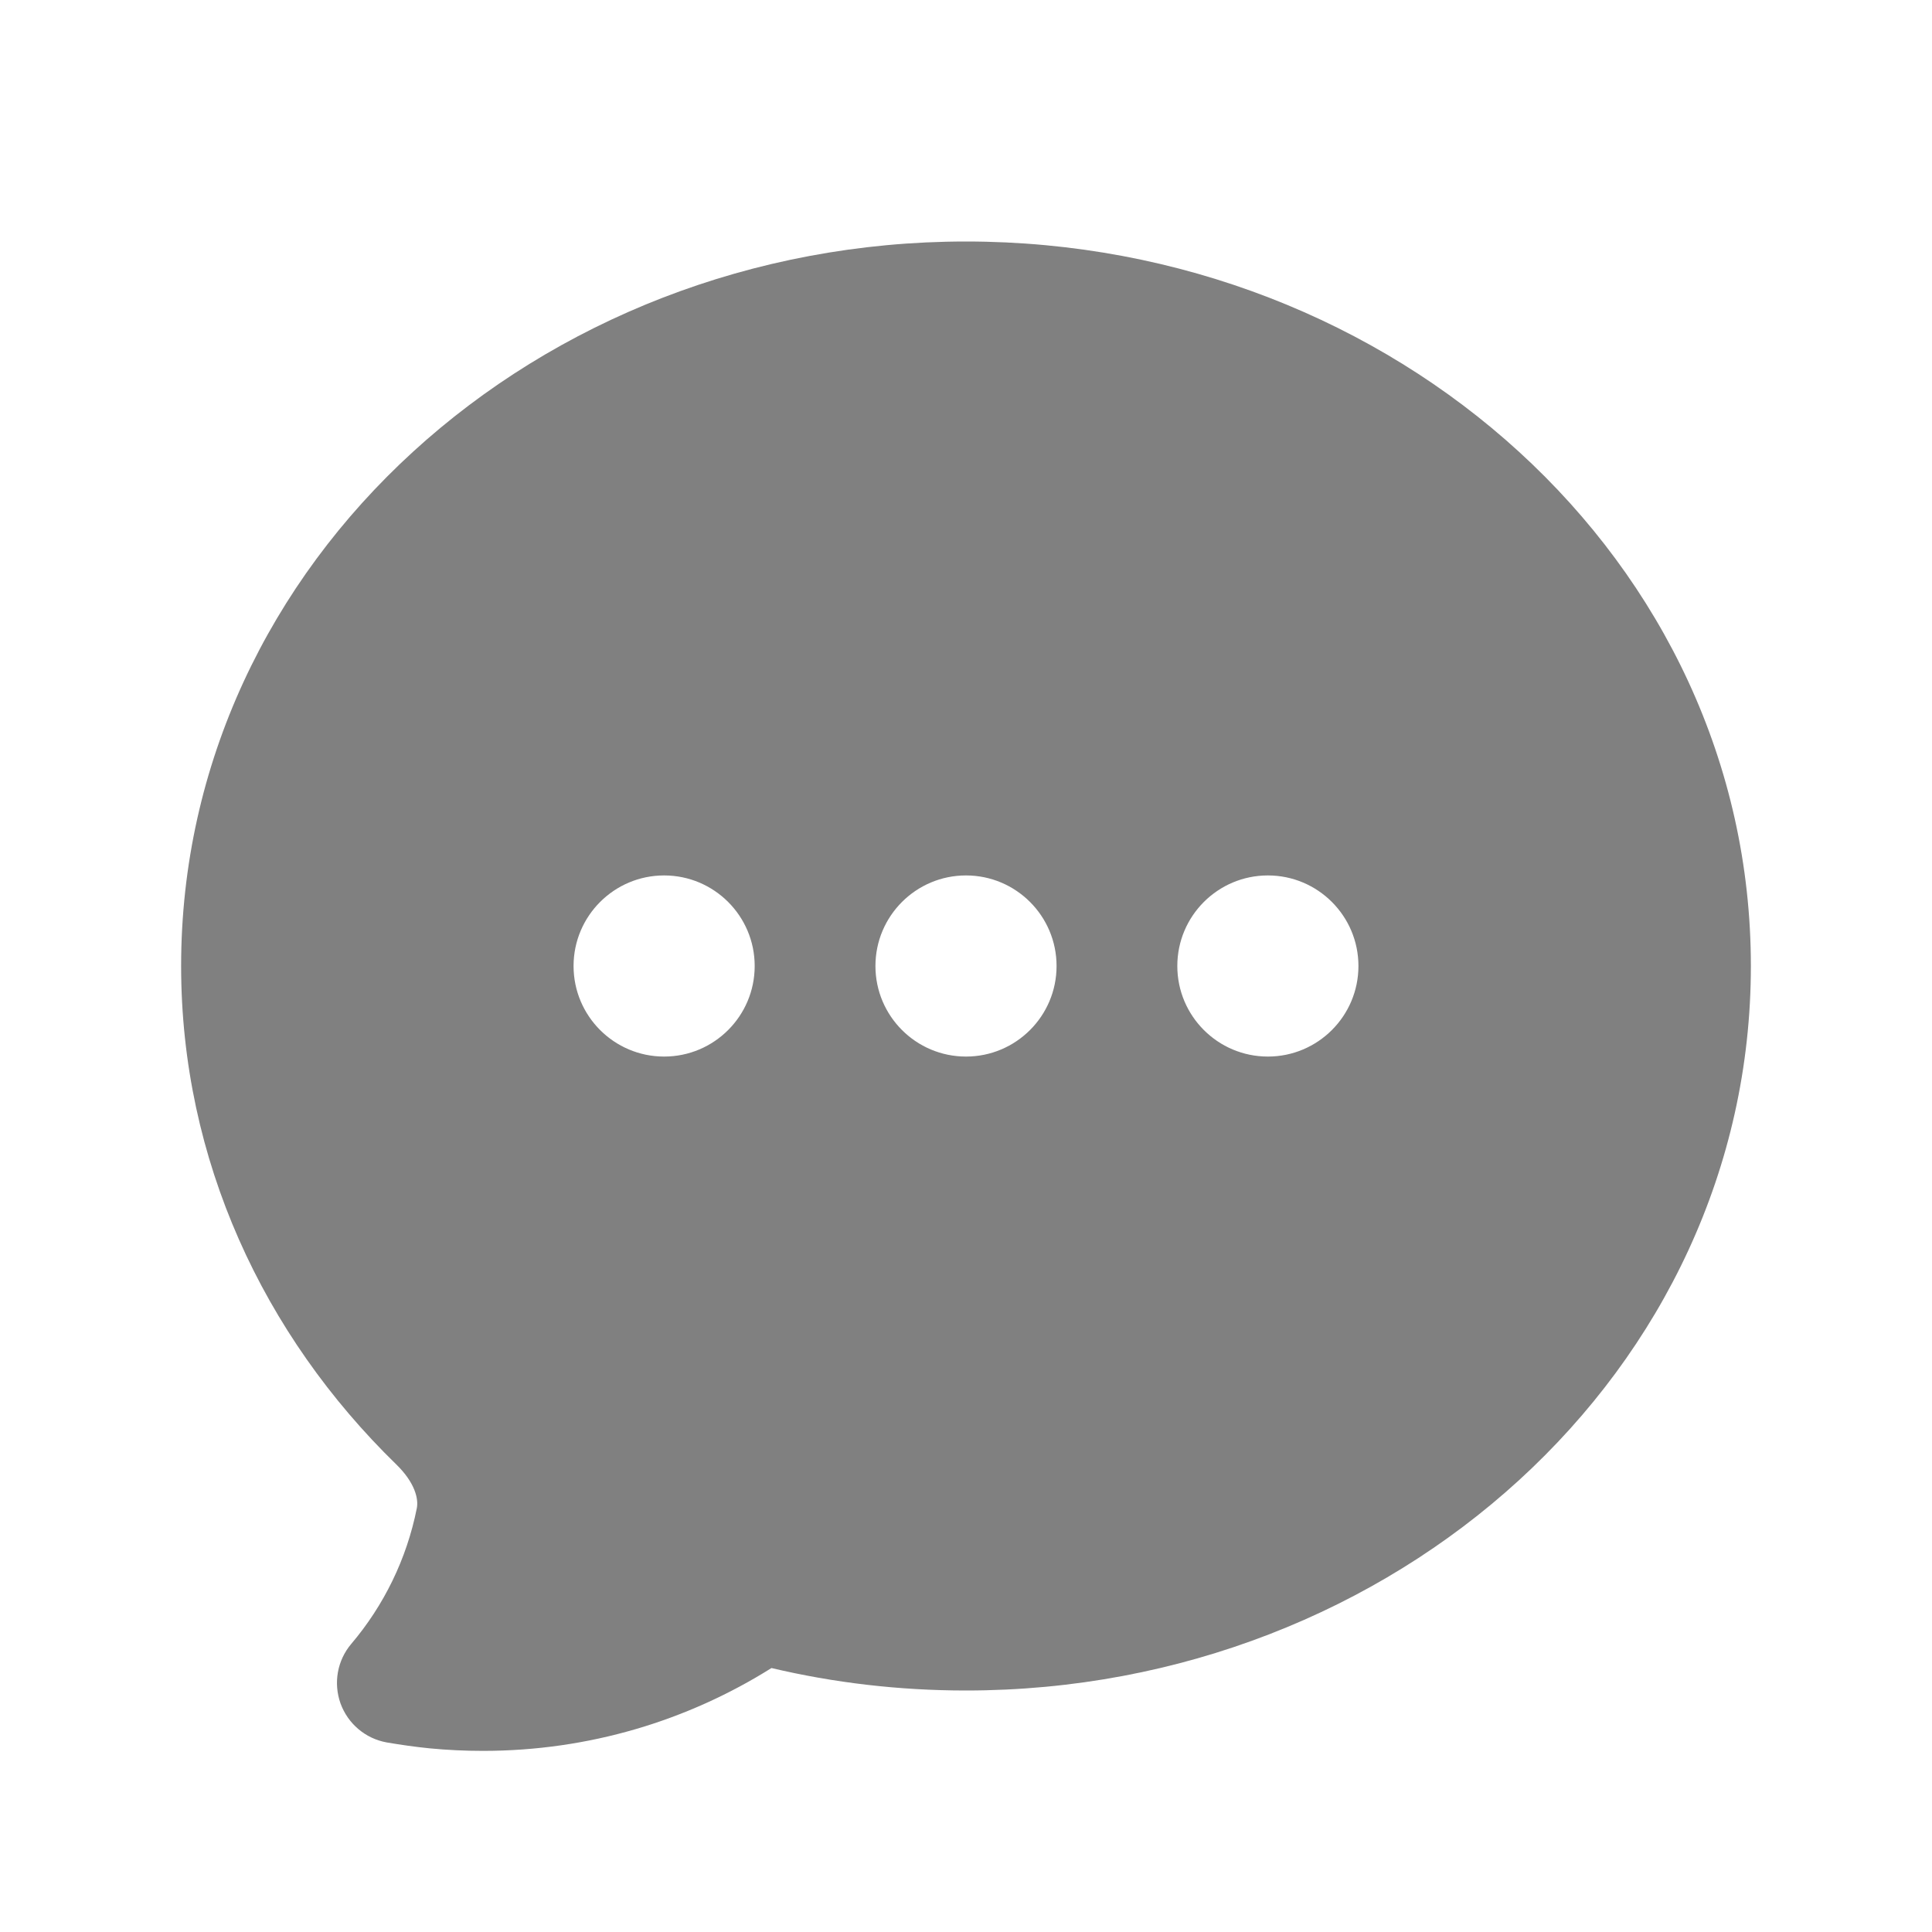 <svg width="16" height="16" viewBox="0 0 16 16" fill="none" xmlns="http://www.w3.org/2000/svg">
<path fill-rule="evenodd" clip-rule="evenodd" d="M3.202 14.43C3.32 14.45 3.438 14.467 3.558 14.479C3.703 14.493 3.851 14.5 4 14.5C4.877 14.5 5.696 14.249 6.389 13.814C6.905 13.936 7.445 14 8 14C11.548 14 14.5 11.354 14.5 8C14.5 4.646 11.548 2 8 2C4.452 2 1.5 4.646 1.5 8C1.5 9.606 2.183 11.058 3.282 12.128C3.437 12.279 3.467 12.413 3.452 12.49C3.368 12.912 3.178 13.297 2.909 13.614C2.793 13.751 2.76 13.938 2.82 14.107C2.881 14.275 3.026 14.398 3.202 14.43ZM5.5 7.25C5.086 7.25 4.75 7.586 4.75 8C4.75 8.414 5.086 8.75 5.5 8.75C5.914 8.75 6.25 8.414 6.25 8C6.25 7.586 5.914 7.25 5.5 7.25ZM7.25 8C7.25 7.586 7.586 7.25 8 7.25C8.414 7.25 8.75 7.586 8.75 8C8.75 8.414 8.414 8.75 8 8.75C7.586 8.75 7.25 8.414 7.25 8ZM10.5 7.25C10.086 7.25 9.75 7.586 9.75 8C9.75 8.414 10.086 8.75 10.5 8.75C10.914 8.75 11.25 8.414 11.25 8C11.25 7.586 10.914 7.25 10.5 7.25Z" fill="#808080"/>
</svg>
